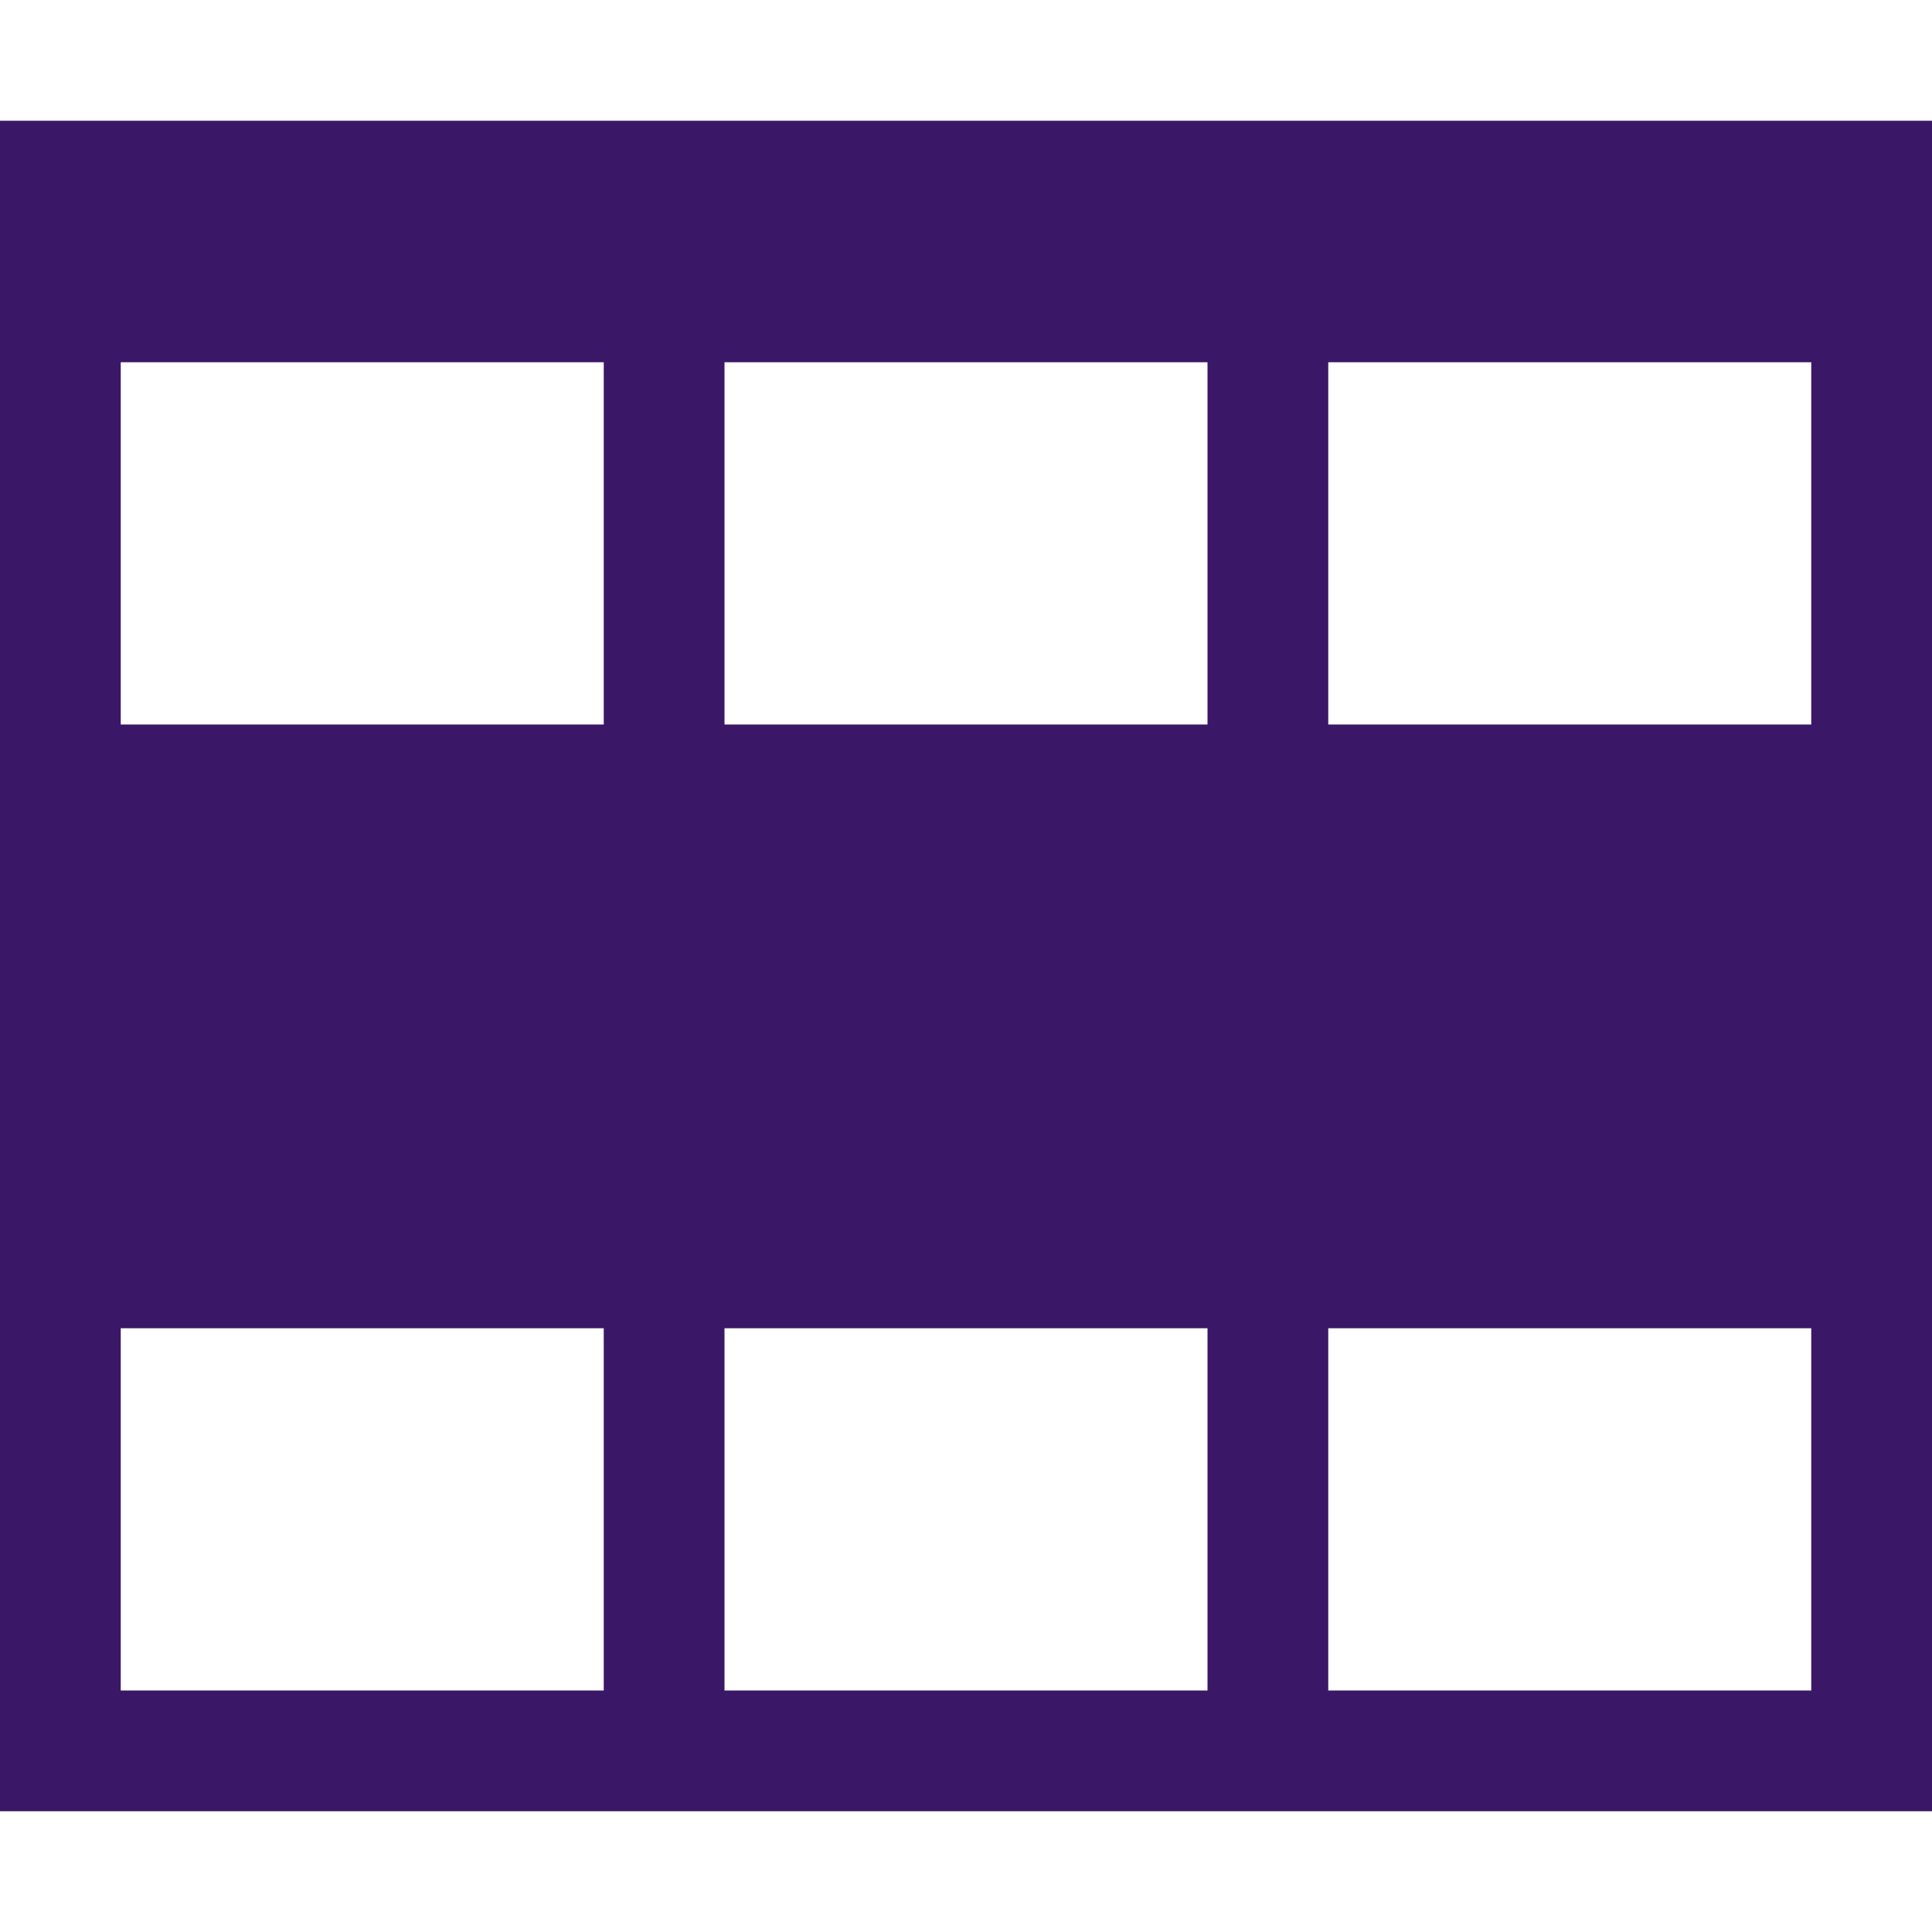 <!DOCTYPE svg PUBLIC "-//W3C//DTD SVG 1.1//EN" "http://www.w3.org/Graphics/SVG/1.1/DTD/svg11.dtd"><svg xmlns="http://www.w3.org/2000/svg" width="16" height="16" viewBox="0 -1 16 16" preserveAspectRatio="xMinYMid meet" overflow="visible"><path d="M0 0v14h16V0H0zm5 13H1v-3h4v3zm0-8H1V2h4v3zm5 8H6v-3h4v3zm0-8H6V2h4v3zm5 8h-4v-3h4v3zm0-8h-4V2h4v3z" fill="#3A1867"/></svg>